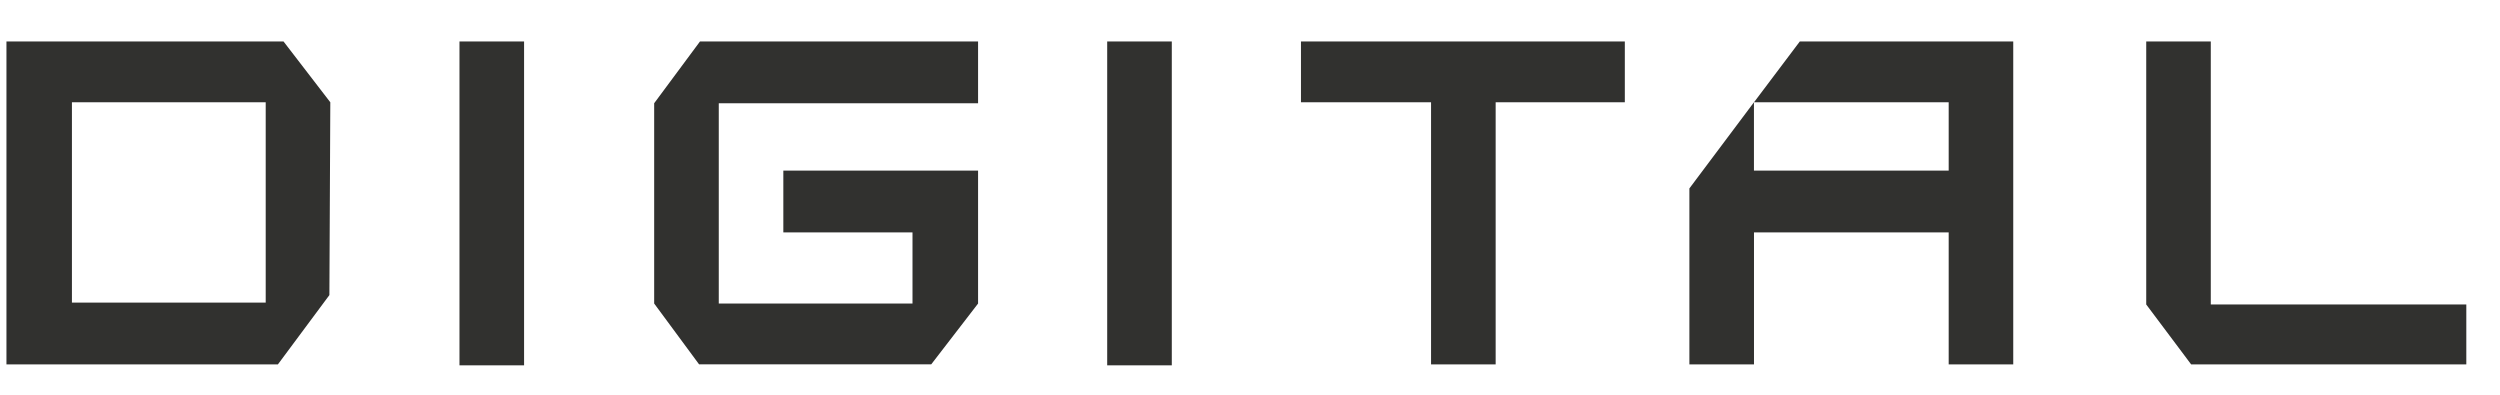 <svg width="57" height="9" viewBox="0 0 57 9" fill="none" xmlns="http://www.w3.org/2000/svg"><path d="M7.531 2.332L6.464.945H.147v7.363h6.189l1.174-1.58.021-4.396zM6.06 6.9H1.64V2.332h4.418V6.9zM11.949.945h-1.473V8.33h1.473V.945zm14.768 0h-1.473V8.33h1.473V.945zM22.3 2.354V.945h-6.34l-1.045 1.409V6.92l1.024 1.387h5.293L22.3 6.921V3.89h-4.44v1.408h2.945V6.92h-4.417V2.354h5.911zM37.046.945h-7.384v1.387h2.966v5.976h1.473V2.332h2.945V.945zm13.36 5.997V.945h-1.472v5.997l1.024 1.366h6.274V6.942h-5.826zM41.036.945l-1.045 1.387h4.439V3.89h-4.44V2.332l-1.472 1.964v4.012h1.473v-3.01h4.439v3.01h1.472V.945h-4.866z" fill="#31312F"/></svg>
